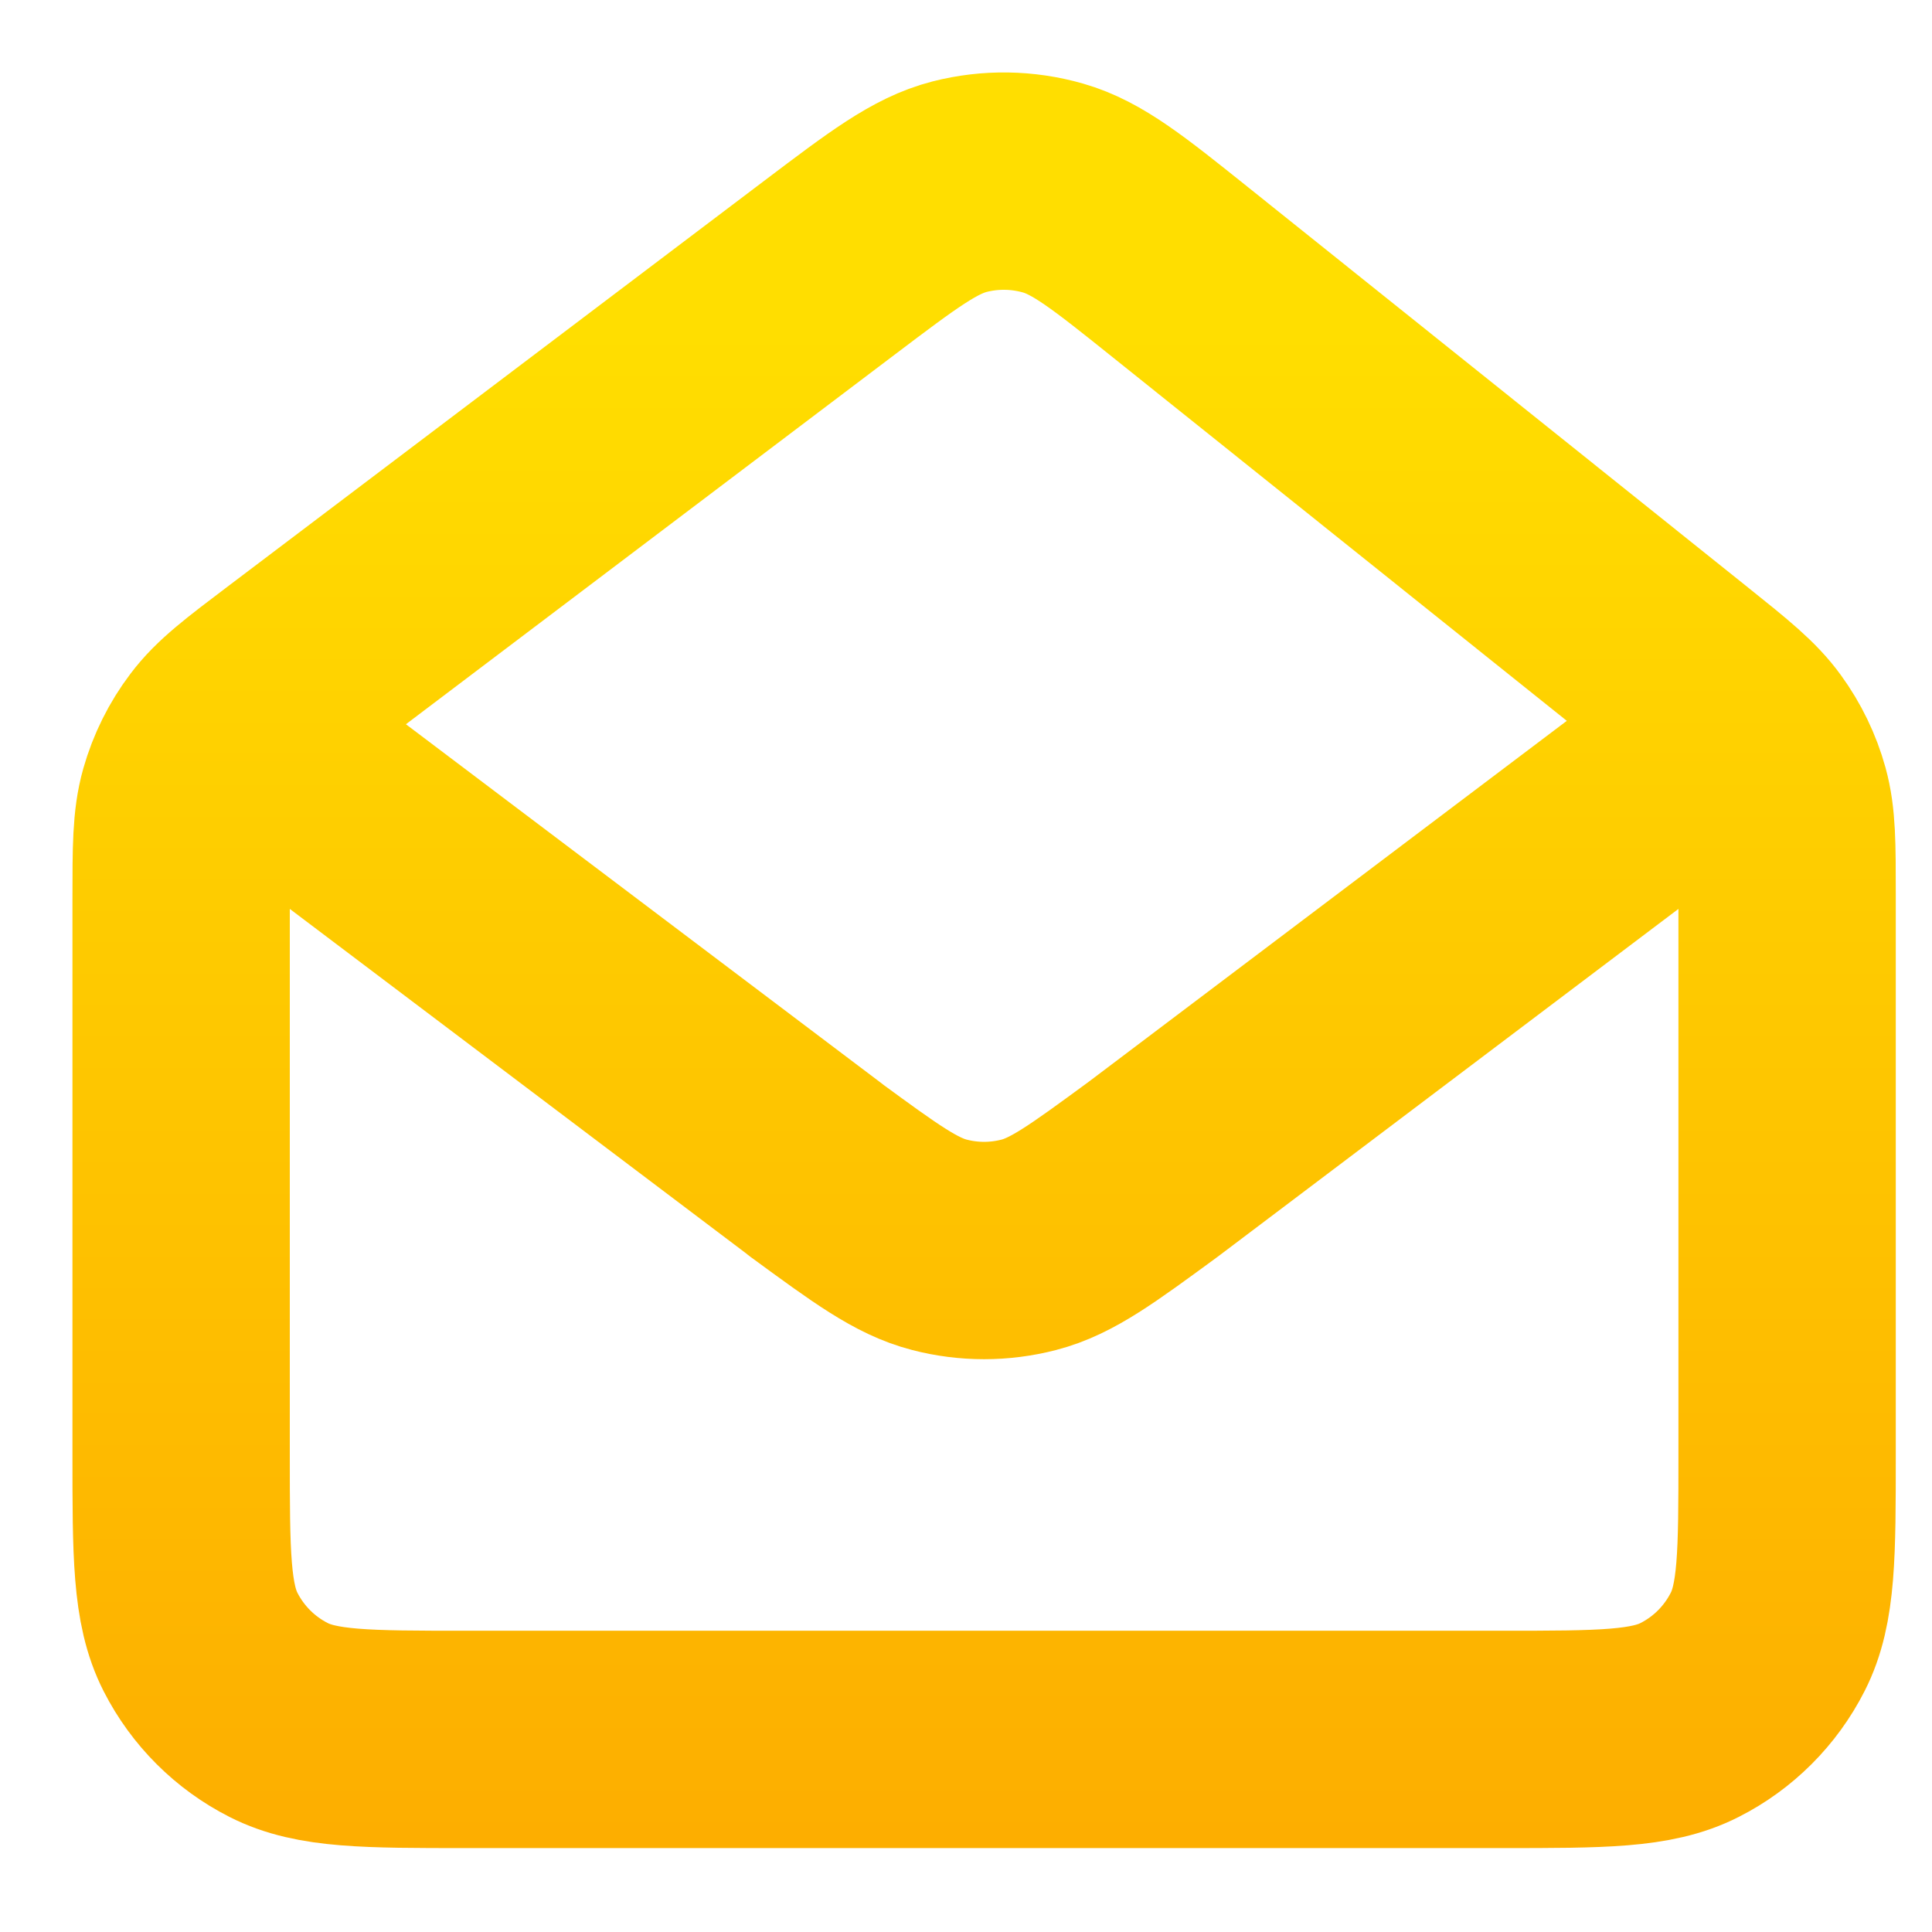 <svg width="16" height="16" viewBox="0 0 16 16" fill="none" xmlns="http://www.w3.org/2000/svg">
<path d="M2.239 6.278L6.752 9.685L6.753 9.687C7.254 10.054 7.505 10.238 7.78 10.309C8.022 10.372 8.277 10.372 8.52 10.309C8.795 10.238 9.046 10.053 9.548 9.685L14.061 6.278M13.914 5.568L9.776 2.255C9.263 1.844 9.006 1.639 8.72 1.557C8.468 1.485 8.201 1.481 7.947 1.546C7.659 1.62 7.397 1.818 6.872 2.215L2.438 5.568C2.094 5.828 1.922 5.958 1.798 6.123C1.688 6.268 1.606 6.433 1.556 6.609C1.5 6.807 1.5 7.023 1.5 7.454V12.041C1.5 12.869 1.5 13.283 1.661 13.599C1.803 13.877 2.029 14.103 2.307 14.244C2.623 14.405 3.036 14.405 3.862 14.405H12.438C13.264 14.405 13.677 14.405 13.993 14.244C14.271 14.103 14.497 13.877 14.639 13.598C14.8 13.283 14.8 12.87 14.8 12.043V7.405C14.8 6.994 14.8 6.787 14.747 6.595C14.7 6.425 14.622 6.264 14.518 6.121C14.401 5.959 14.239 5.828 13.914 5.568Z" stroke="url(#paint0_linear_592_96)" stroke-width="1.8" stroke-linecap="round" stroke-linejoin="round"/>
<defs>
<linearGradient id="paint0_linear_592_96" x1="8.189" y1="17.034" x2="8.189" y2="2.733" gradientUnits="userSpaceOnUse">
<stop stop-color="#FDA700"/>
<stop offset="1" stop-color="#FFDE00"/>
</linearGradient>
</defs>
</svg>
